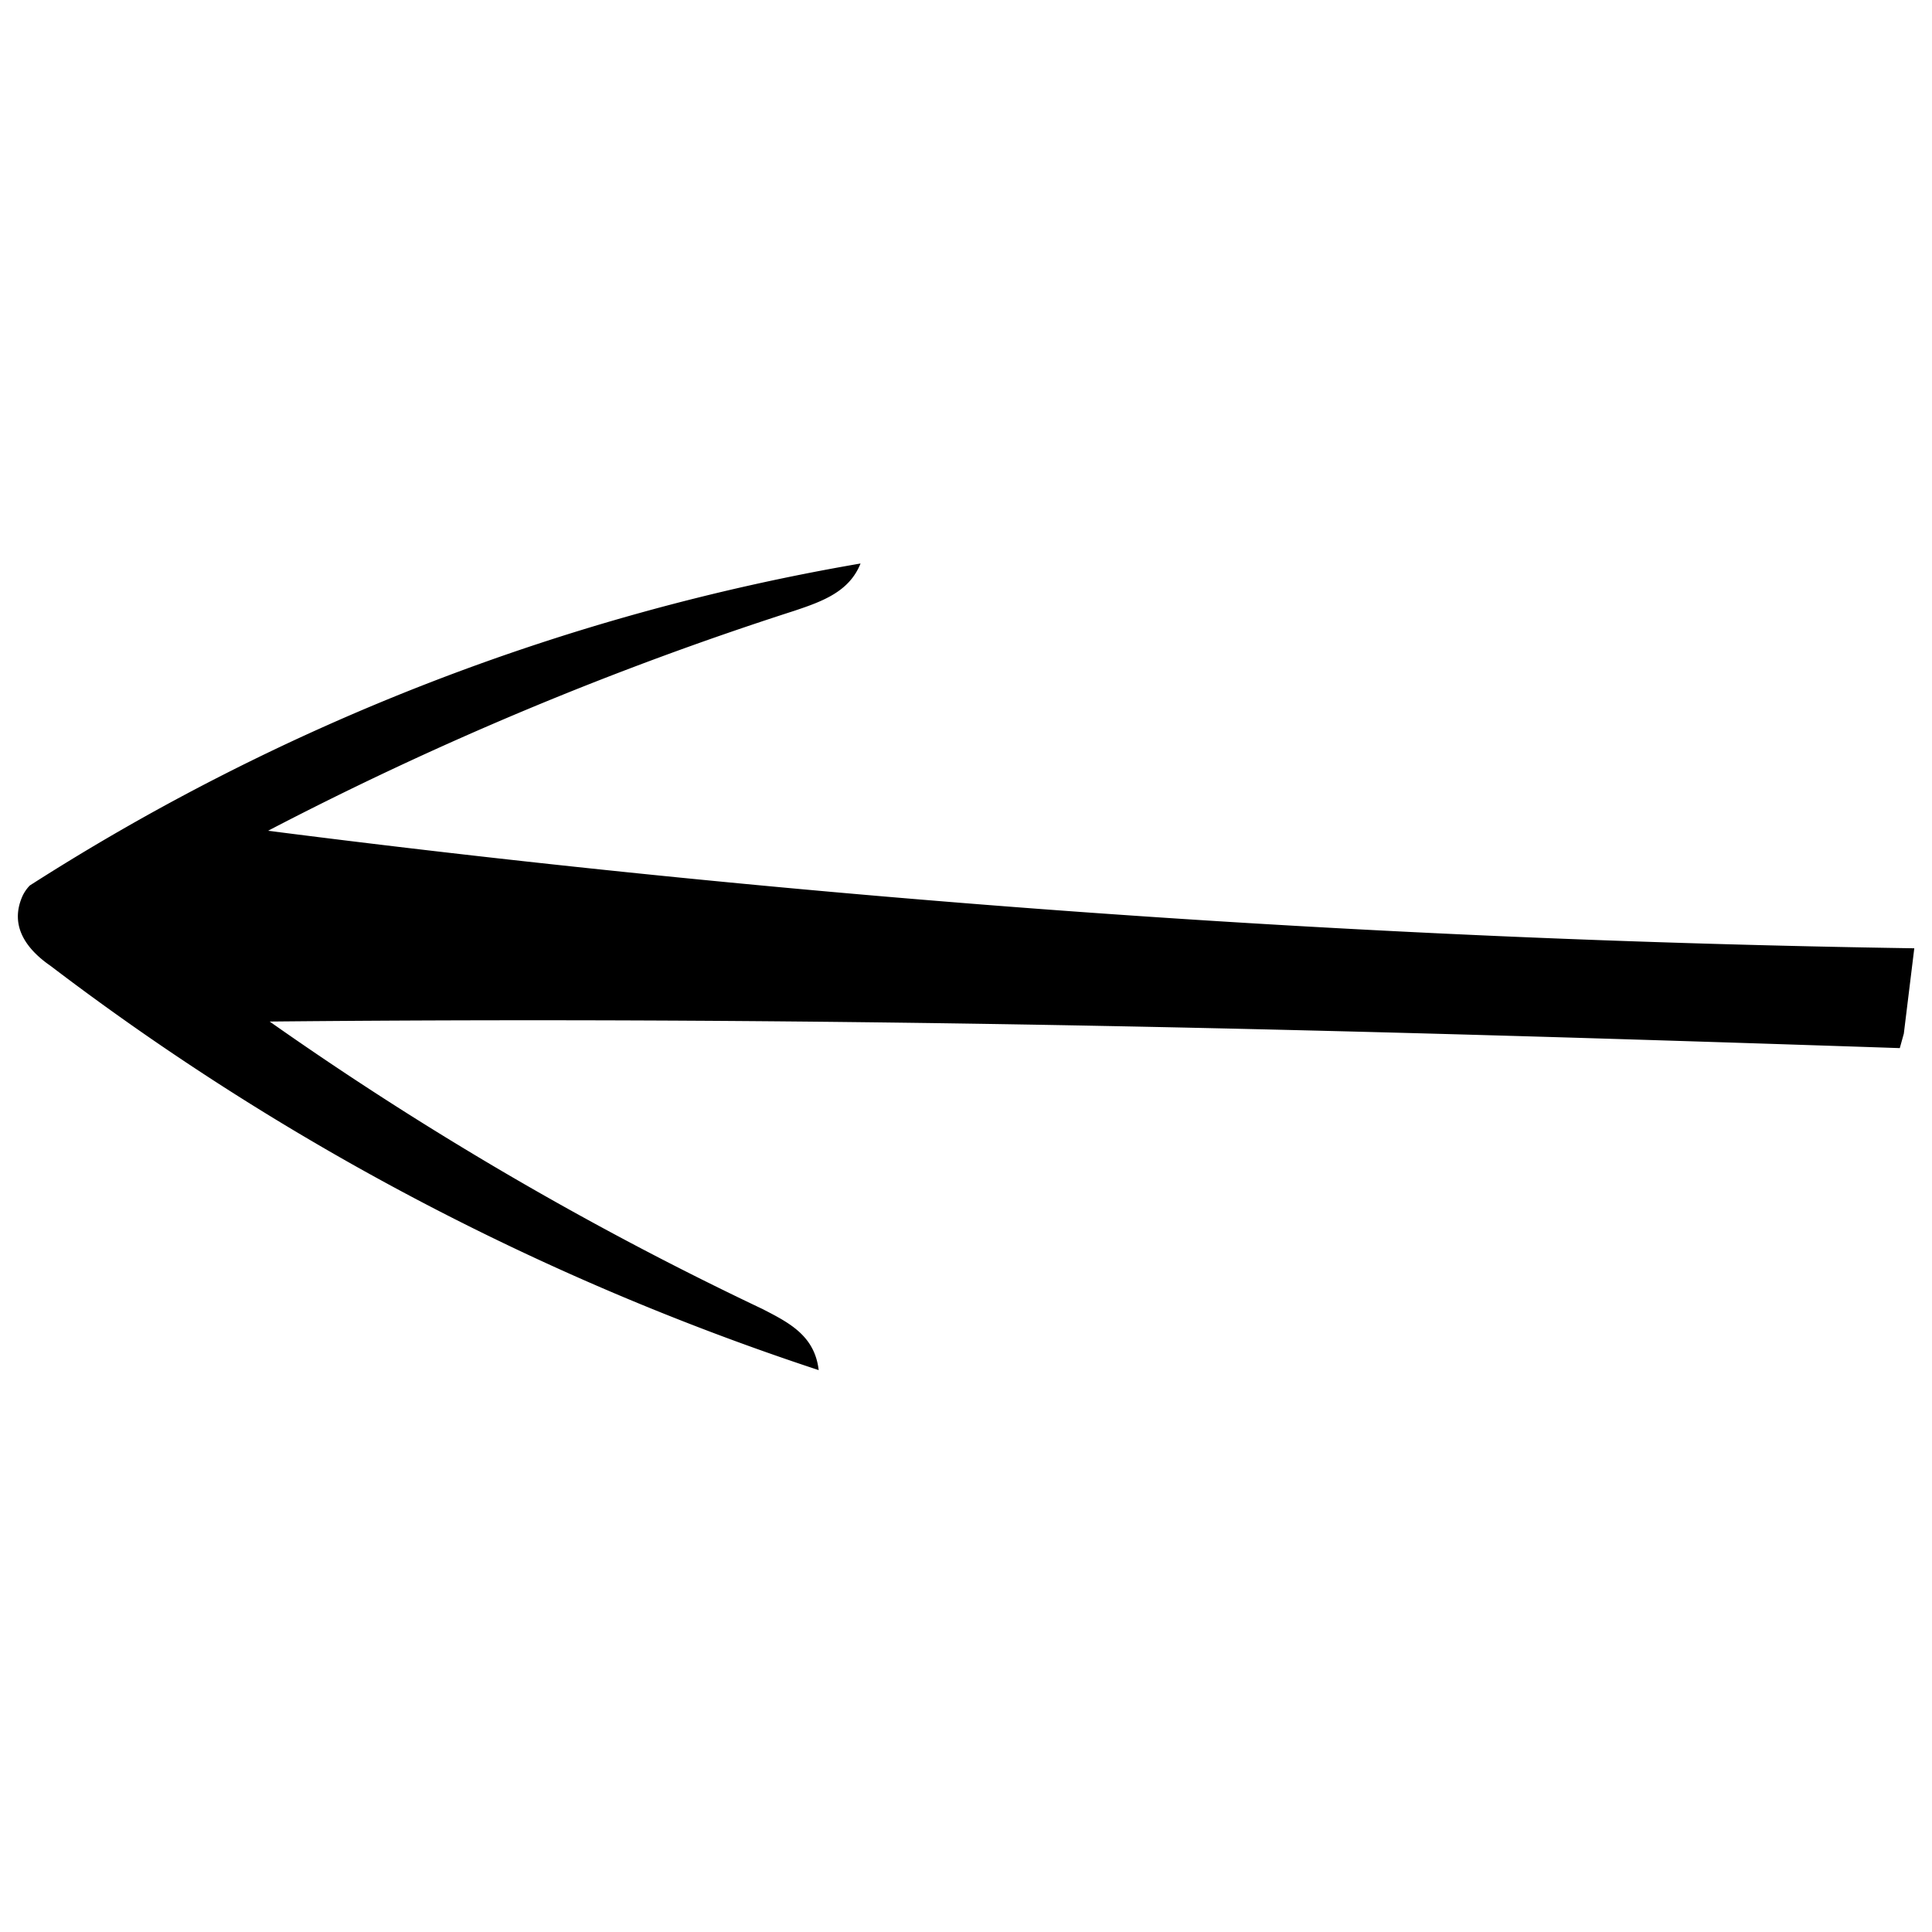 <svg id="Layer_1" data-name="Layer 1" xmlns="http://www.w3.org/2000/svg" viewBox="0 0 24 24"><path d="M9.86,7.59a41.9,41.9,0,0,0-6.53,2.73,183,183,0,0,0,20.45,1.46l-.13,1.06h0v0h0l-.05.18c-6.87-.23-13.06-.4-20.25-.33a41.59,41.59,0,0,0,6.12,3.57c.33.17.65.33.7.76A32.57,32.57,0,0,1,.63,12c-.29-.2-.52-.49-.35-.87A.48.48,0,0,1,.37,11h0a27.88,27.88,0,0,1,10.32-4C10.55,7.35,10.22,7.47,9.86,7.59Z"/></svg>